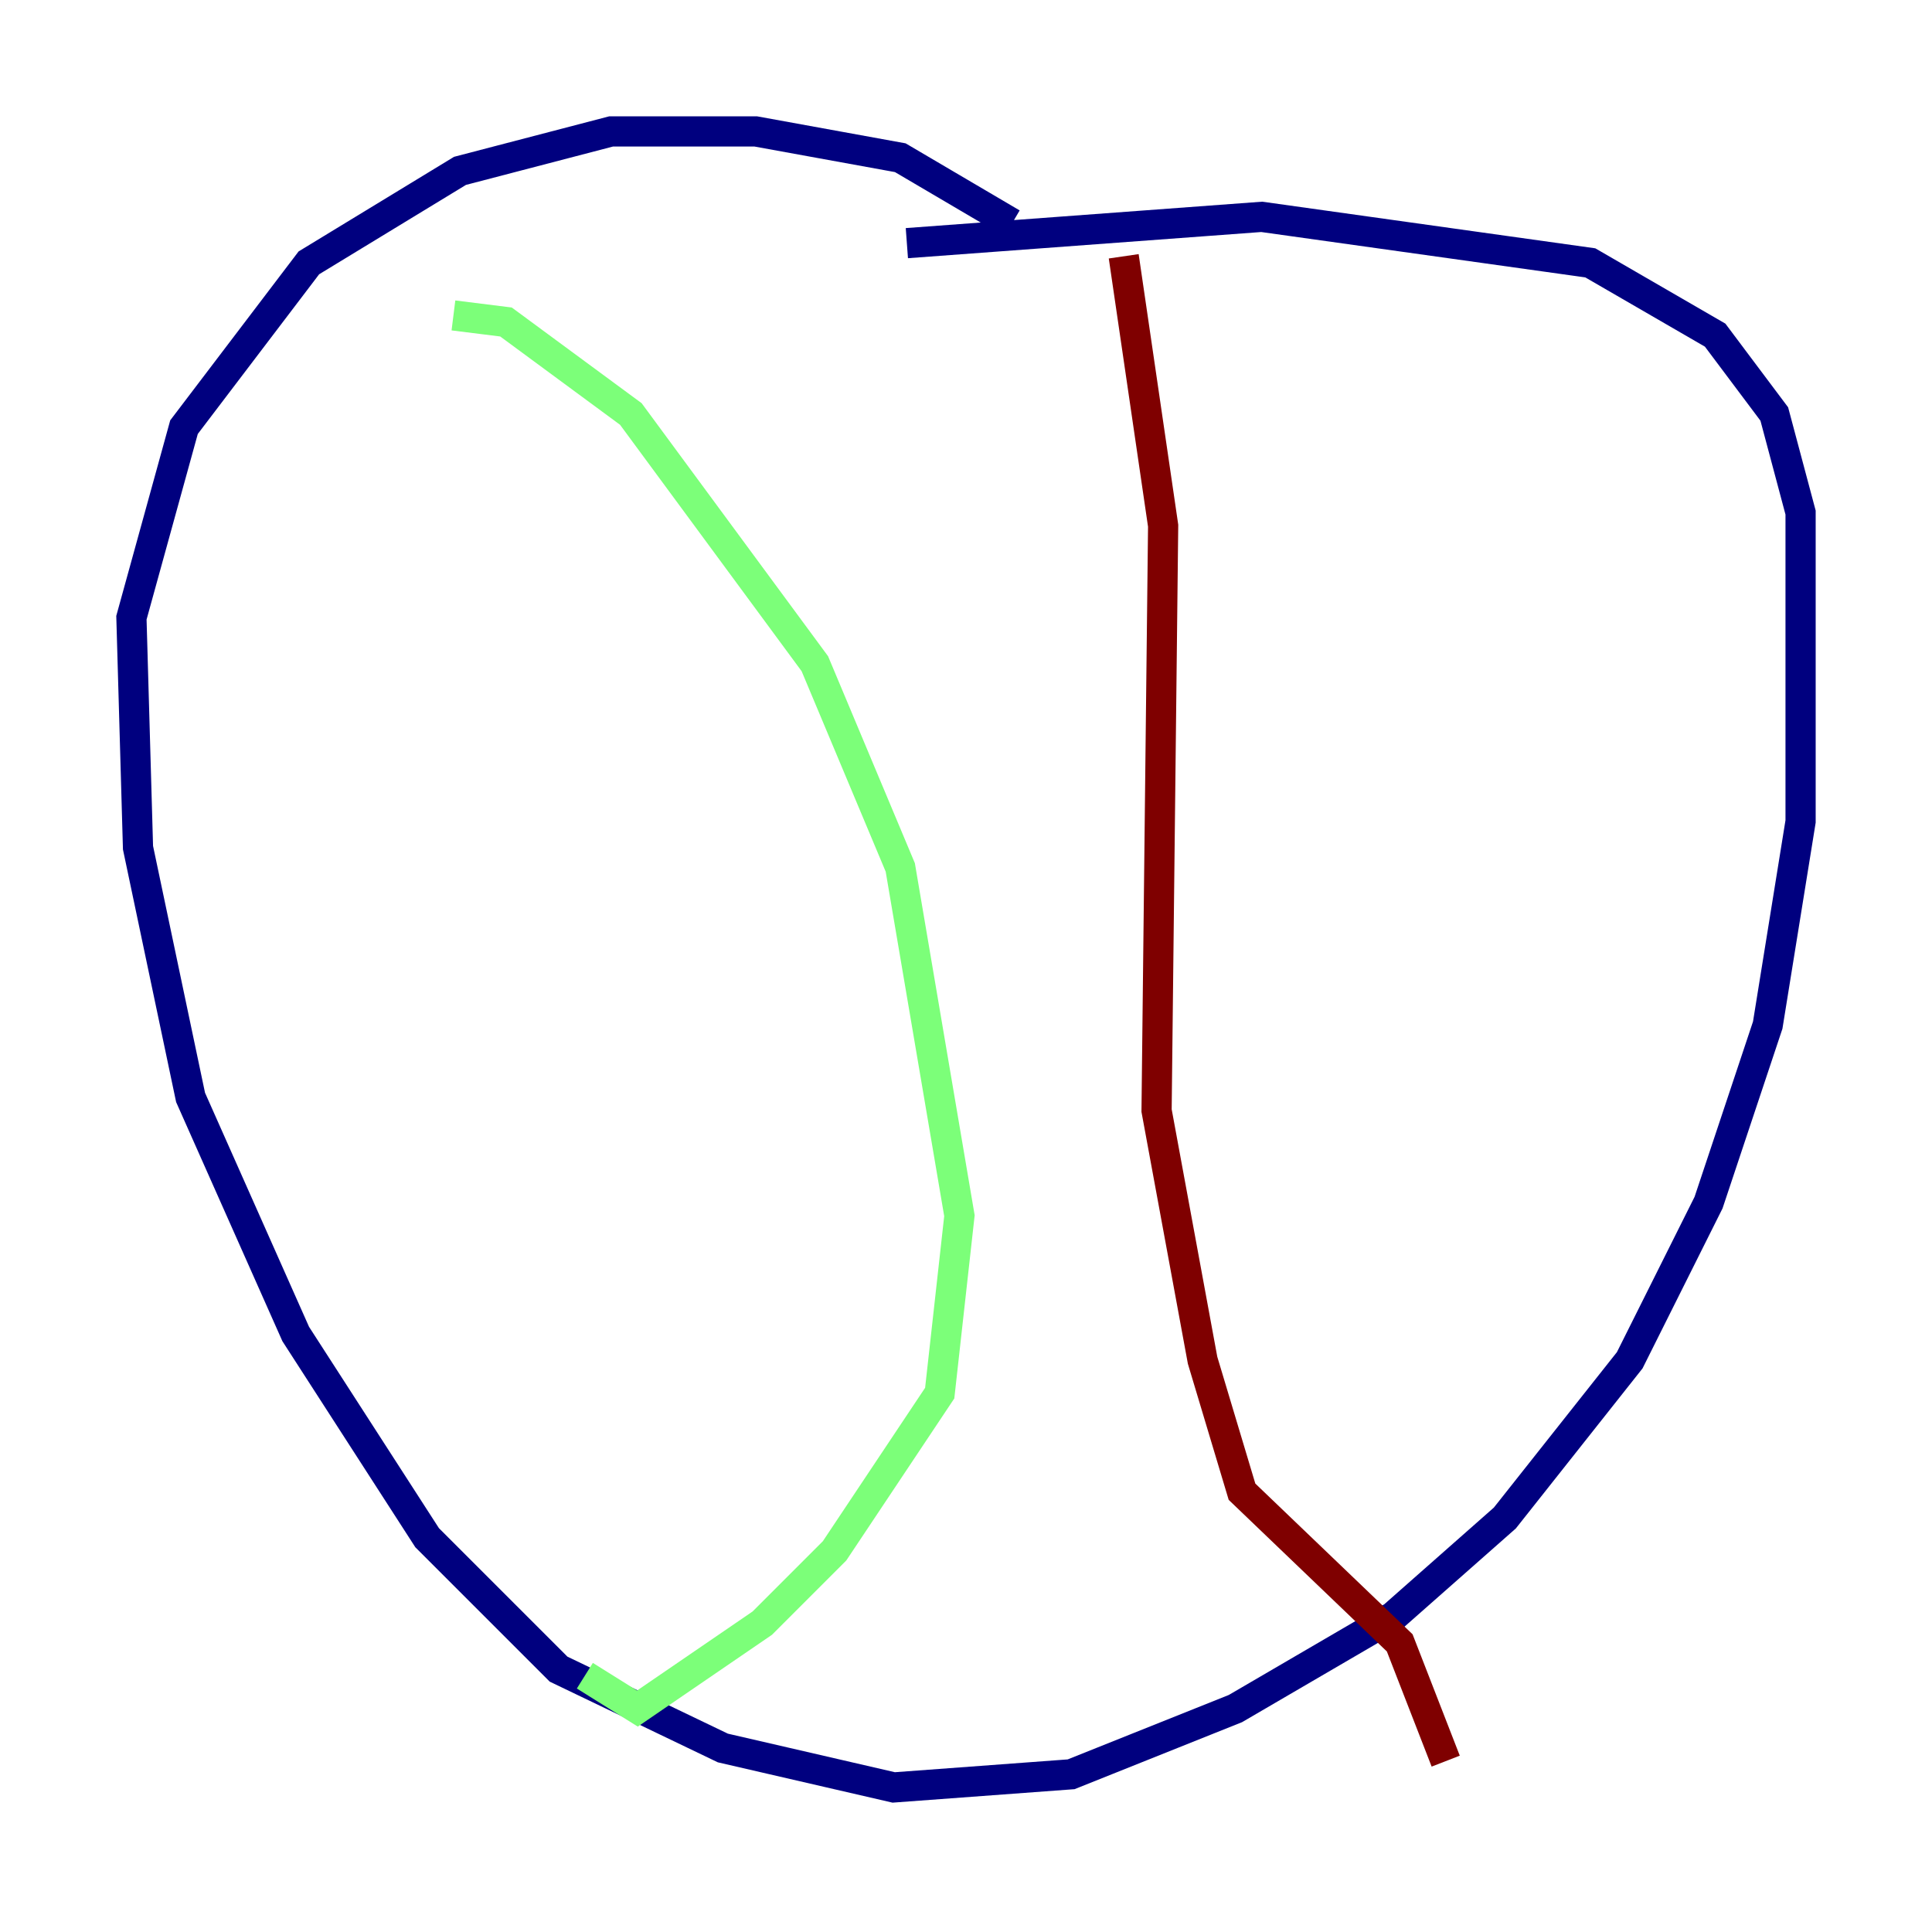 <?xml version="1.0" encoding="utf-8" ?>
<svg baseProfile="tiny" height="128" version="1.2" viewBox="0,0,128,128" width="128" xmlns="http://www.w3.org/2000/svg" xmlns:ev="http://www.w3.org/2001/xml-events" xmlns:xlink="http://www.w3.org/1999/xlink"><defs /><polyline fill="none" points="67.048,14.803 59.646,10.449 50.068,8.707 40.49,8.707 30.476,11.32 20.463,17.415 12.191,28.299 8.707,40.925 9.143,56.163 12.626,72.707 19.592,88.381 28.299,101.878 37.007,110.585 47.891,115.809 59.211,118.422 70.966,117.551 81.85,113.197 92.299,107.102 99.701,100.571 107.973,90.122 113.197,79.674 117.116,67.918 119.293,54.422 119.293,33.959 117.551,27.429 113.633,22.204 105.361,17.415 83.592,14.367 60.082,16.109" stroke="#00007f" stroke-width="2" /><polyline fill="none" points="30.041,20.898 33.524,21.333 41.796,27.429 53.986,43.973 59.646,57.469 63.565,80.544 62.258,92.299 55.292,102.748 50.503,107.537 42.231,113.197 38.748,111.02" stroke="#7cff79" stroke-width="2" /><polyline fill="none" points="74.449,16.98 77.061,34.83 76.626,73.578 79.674,90.122 82.286,98.83 92.735,108.844 95.782,116.68" stroke="#7f0000" stroke-width="2" /></svg>